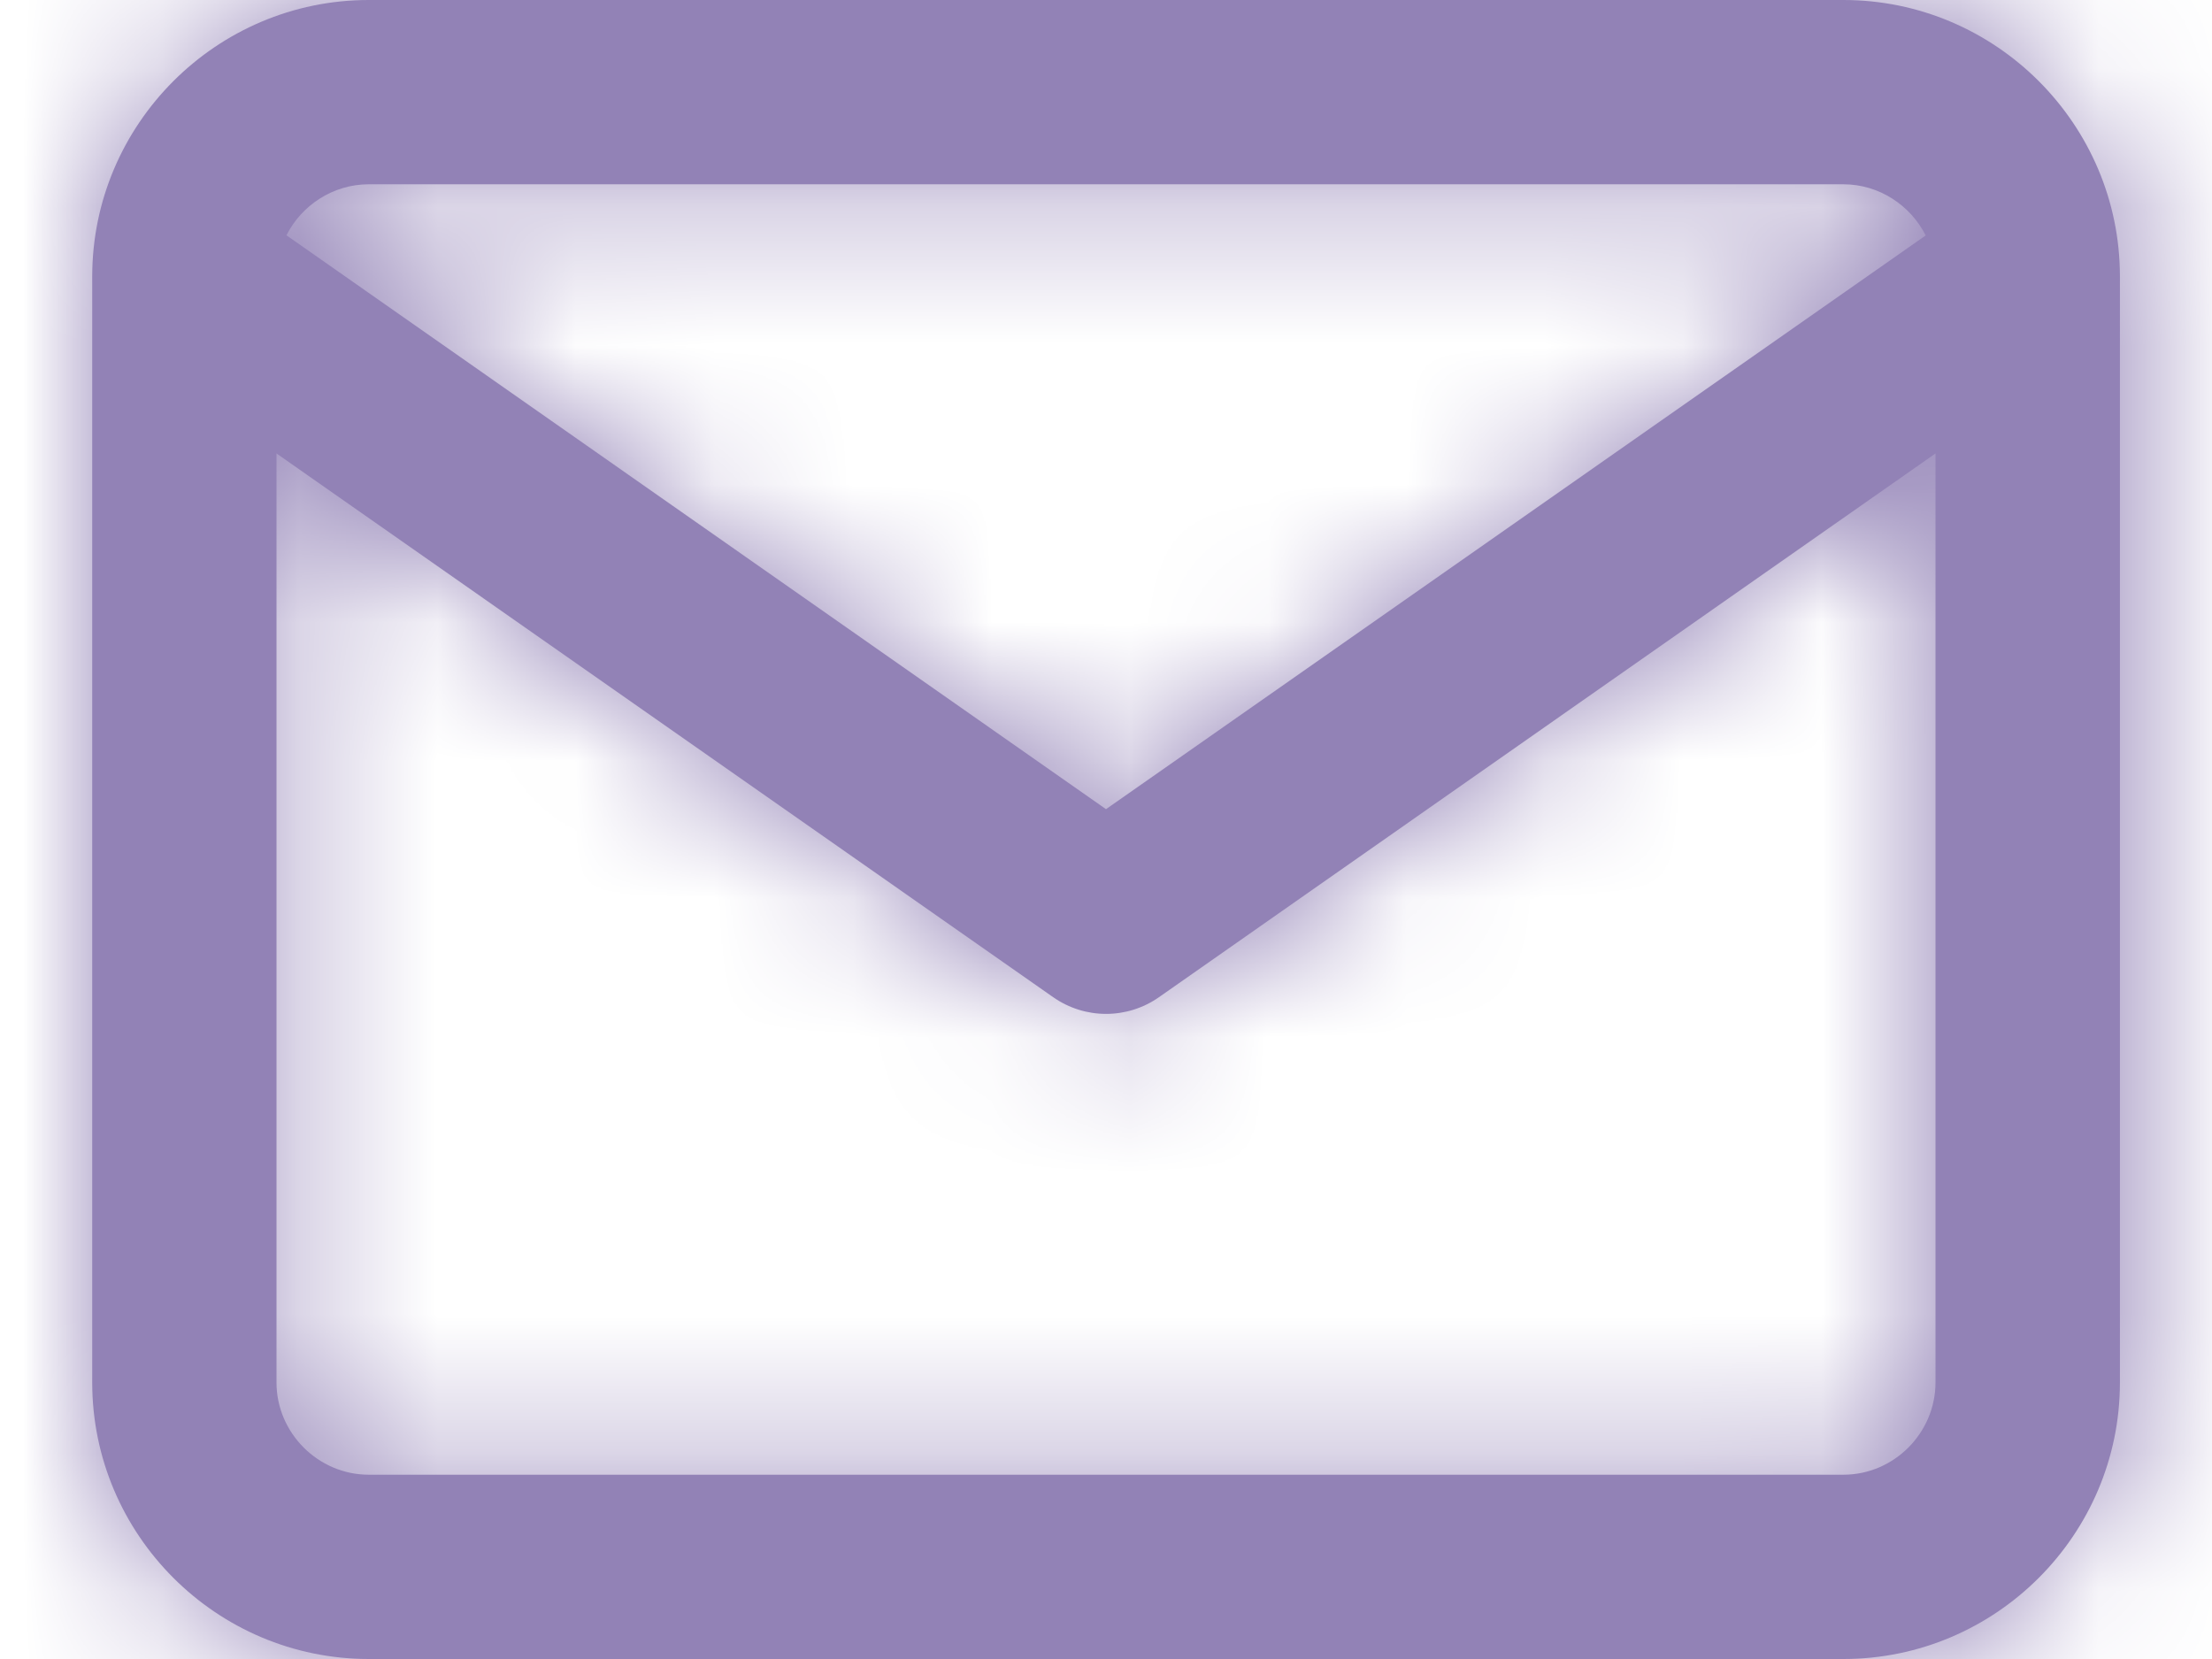 <?xml version="1.0" encoding="UTF-8"?>
<svg width="16px" height="12px" viewBox="0 0 16 12" version="1.1" xmlns="http://www.w3.org/2000/svg" xmlns:xlink="http://www.w3.org/1999/xlink">
    <title>mail</title>
    <defs>
        <path d="M12.667,0 C13.768,0 14.667,0.898 14.667,2 L14.667,10 C14.667,11.102 13.768,12 12.667,12 L2,12 C0.899,12 5.72415011e-05,11.102 5.72415011e-05,10 L5.72415011e-05,2 C5.72415011e-05,0.898 0.899,0 2,0 L12.667,0 Z M13.333,3.28 L7.716,7.213 C7.486,7.374 7.181,7.374 6.951,7.213 L6.951,7.213 L1.333,3.28 L1.333,10 C1.333,10.365 1.635,10.667 2,10.667 L12.667,10.667 C13.032,10.667 13.333,10.365 13.333,10 L13.333,3.28 Z M12.667,1.333 L2,1.333 C1.742,1.333 1.515,1.484 1.405,1.702 L7.333,5.853 L13.262,1.703 C13.152,1.485 12.925,1.333 12.667,1.333 Z" id="path-1"></path>
    </defs>
    <g id="页面-1" stroke="none" stroke-width="1" fill="none" fill-rule="evenodd">
        <g id="User-Home" transform="translate(-68, -261)">
            <g id="编组-4" transform="translate(59, 250)">
                <g id="mail" transform="translate(9.667, 11)">
                    <mask id="mask-2" fill="white">
                        <use xlink:href="#path-1"></use>
                    </mask>
                    <use id="Combined-Shape" fill="#9282B6" fill-rule="nonzero" xlink:href="#path-1"></use>
                    <g id="COLOR/-black" mask="url(#mask-2)" fill="#9282B6">
                        <g transform="translate(-0.667, -2)" id="Rectangle">
                            <rect x="0" y="0" width="16" height="16"></rect>
                        </g>
                    </g>
                </g>
            </g>
        </g>
    </g>
</svg>
